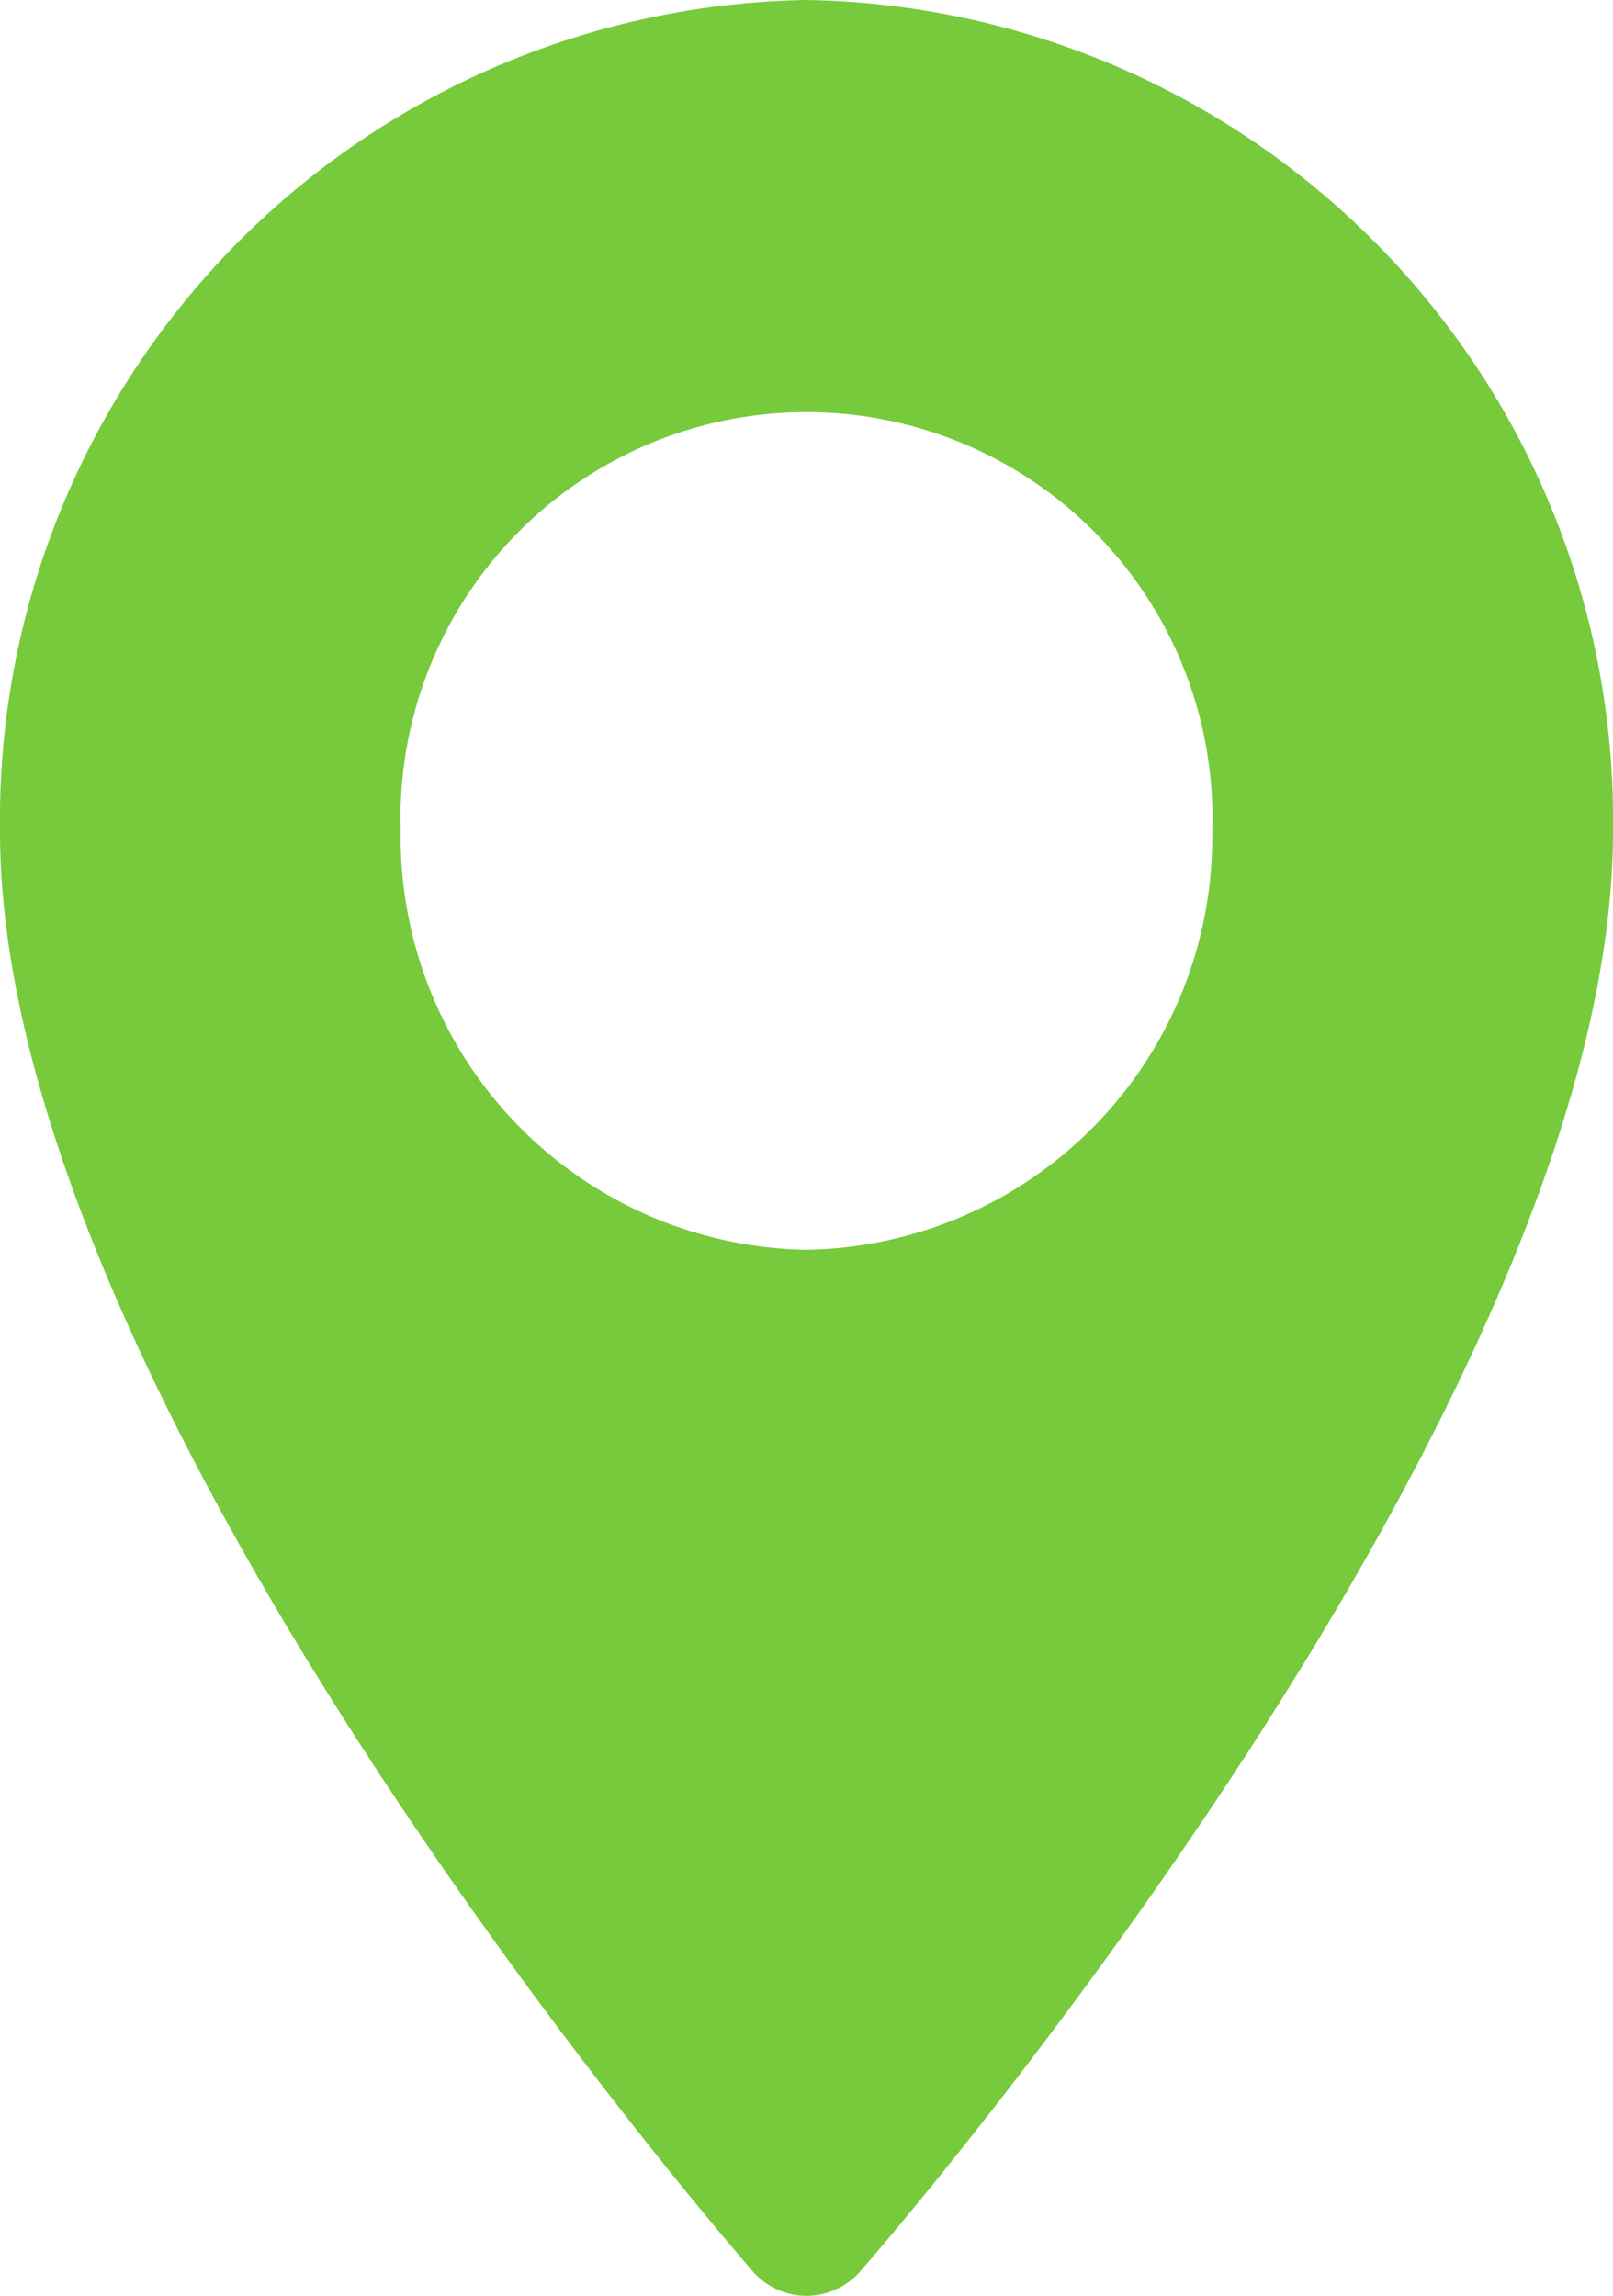 <svg id="Location_Icon" data-name="Location Icon" xmlns="http://www.w3.org/2000/svg" width="26" height="37" viewBox="0 0 26 37">
  <g id="Group_1017" data-name="Group 1017" transform="translate(0)">
    <path id="Path_3621" data-name="Path 3621" d="M83.573,0a13.219,13.219,0,0,0-13,13.4c0,9.17,11.634,22.631,12.129,23.2a1.148,1.148,0,0,0,1.742,0c.5-.569,12.129-14.03,12.129-23.2A13.22,13.22,0,0,0,83.573,0Zm0,20.142A6.651,6.651,0,0,1,77.032,13.4a6.544,6.544,0,1,1,13.081,0A6.651,6.651,0,0,1,83.573,20.142Z" transform="translate(-70.573)" fill="#76ca3c"/>
  </g>
</svg>

